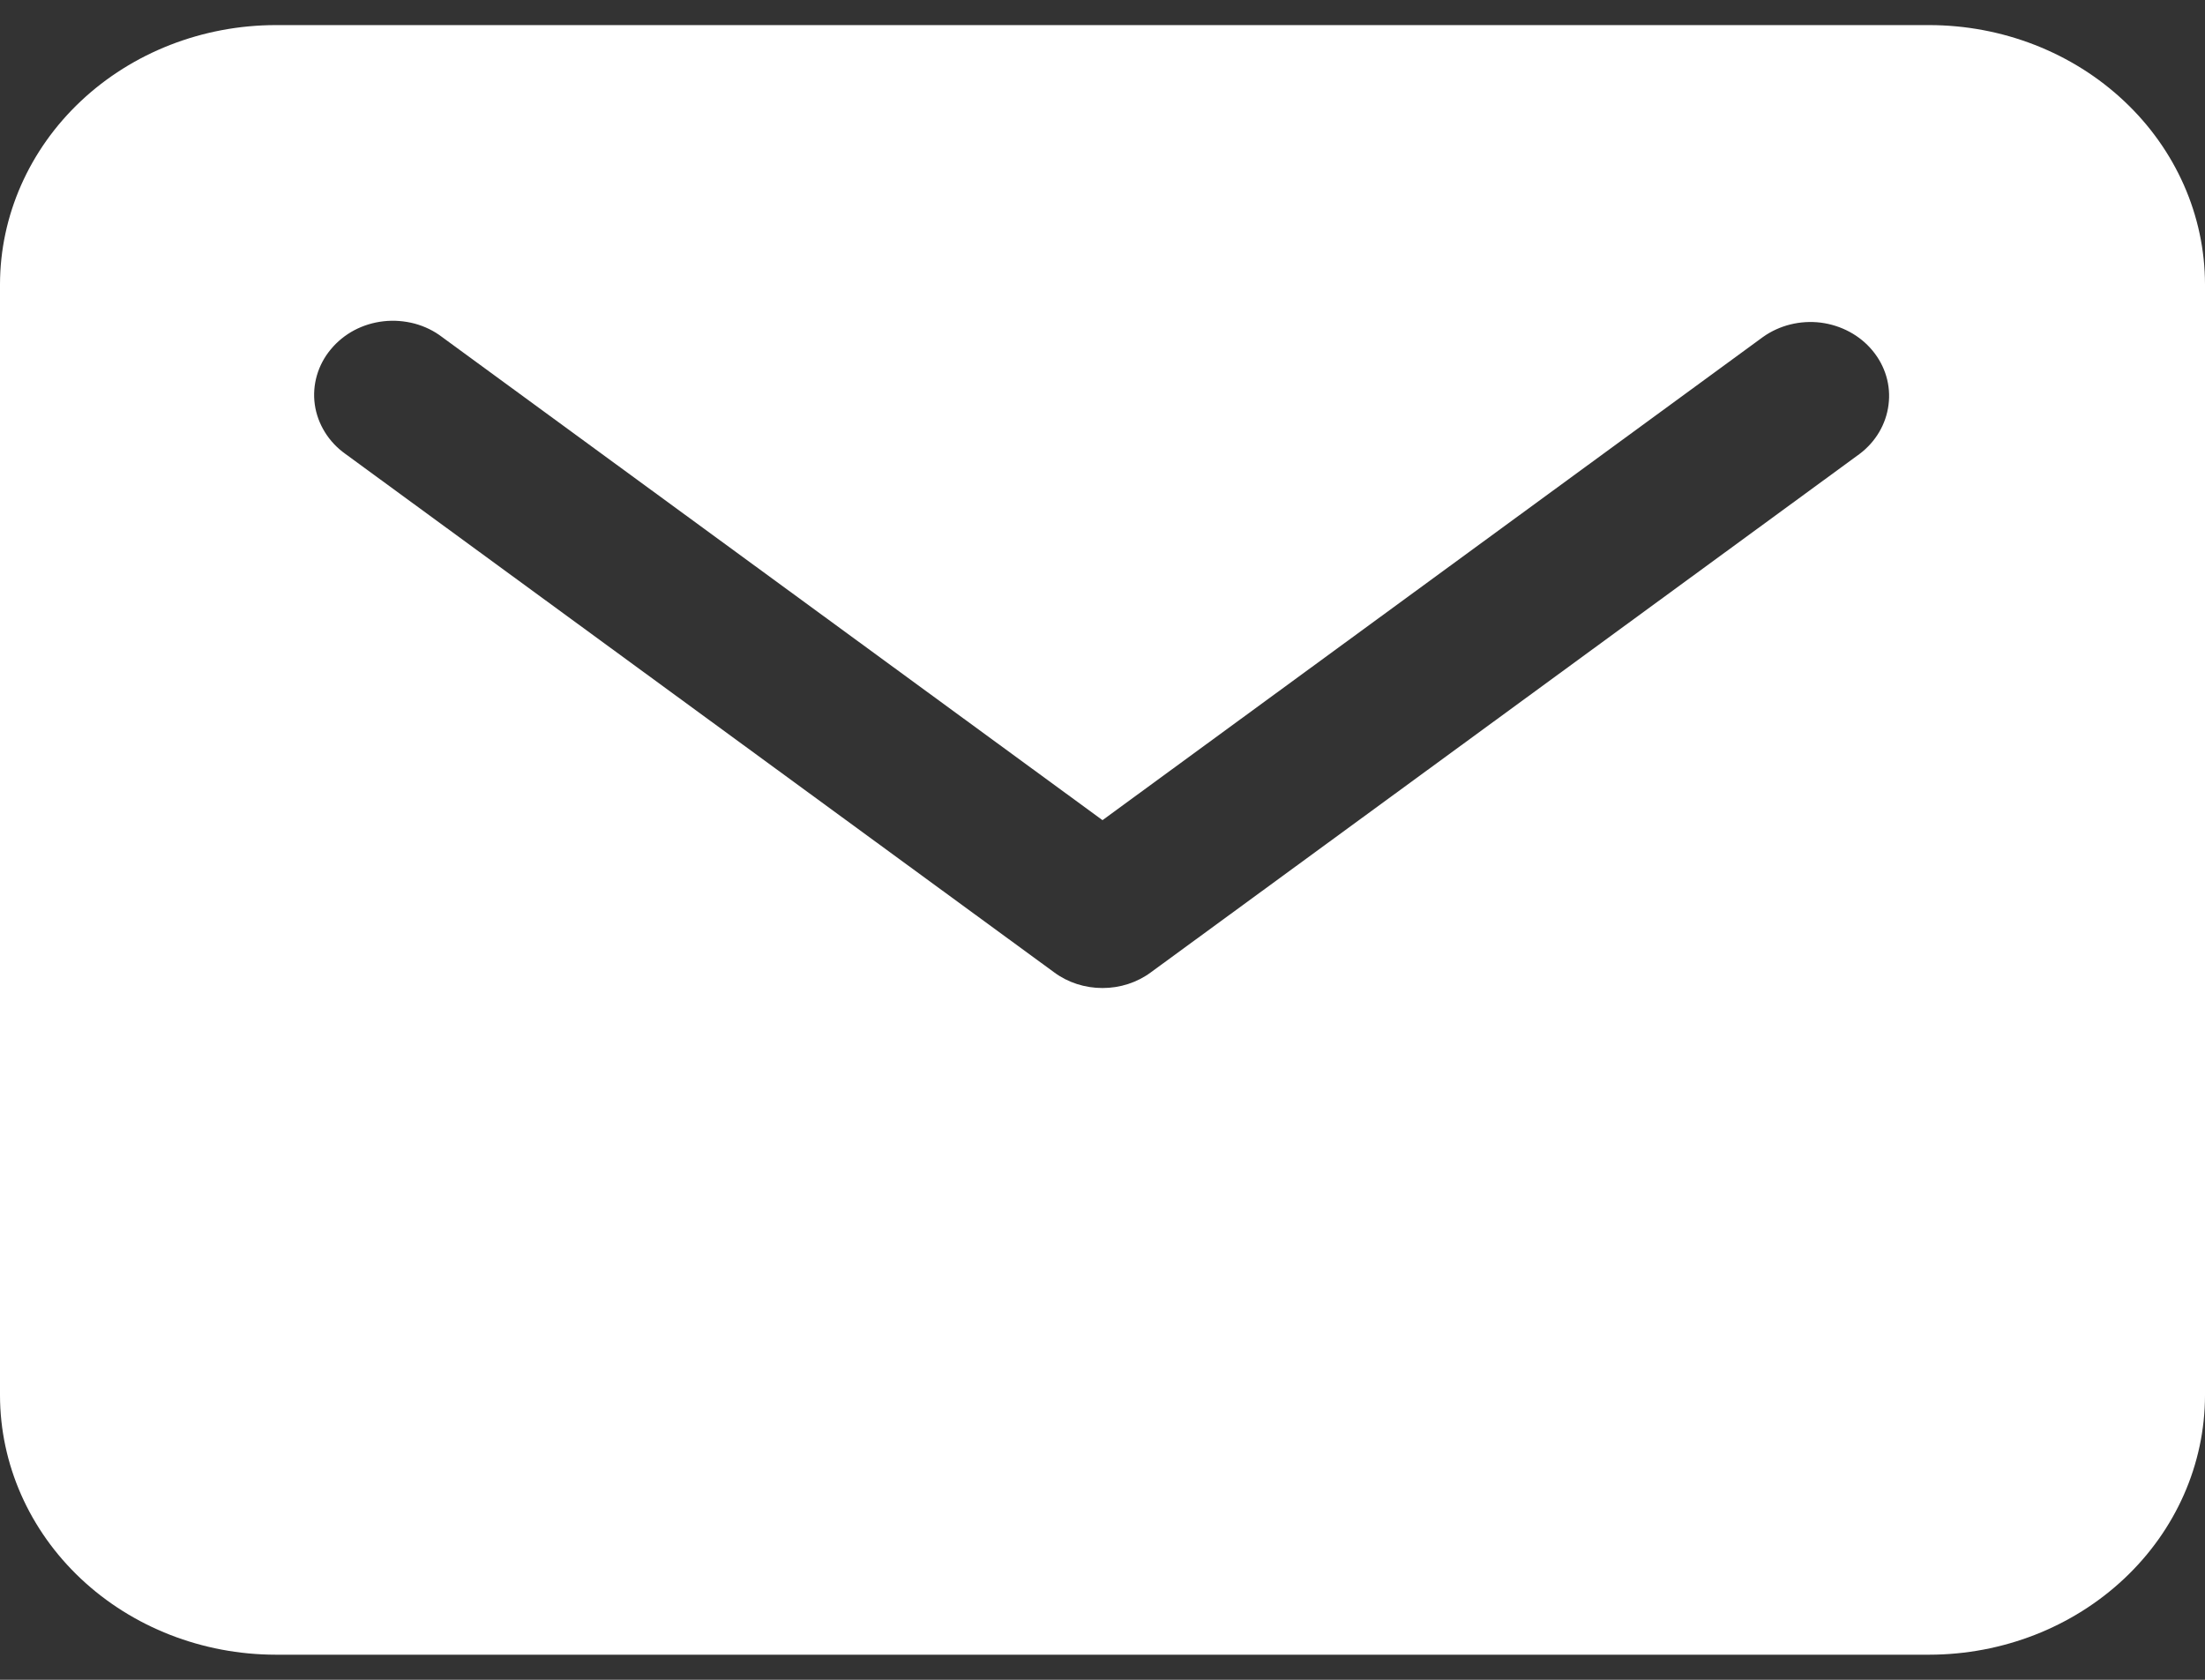 <svg xmlns="http://www.w3.org/2000/svg" width="21" height="16" viewBox="0 0 21 16" fill="none"><rect x="0" y="0" width="21" height="16" fill="#333333" stroke="none"/><path d="M18.375 0.239H2.625C1.929 0.24 1.262 0.5 0.77 0.963C0.278 1.426 0.001 2.054 0 2.708V13.291C0.001 13.946 0.278 14.574 0.77 15.037C1.262 15.5 1.929 15.76 2.625 15.761H18.375C19.071 15.76 19.738 15.5 20.23 15.037C20.723 14.574 20.999 13.946 21 13.291V2.708C20.999 2.054 20.723 1.426 20.23 0.963C19.738 0.5 19.071 0.24 18.375 0.239ZM17.71 4.324L10.96 9.262C10.829 9.359 10.667 9.411 10.5 9.411C10.333 9.411 10.171 9.359 10.04 9.262L3.29 4.324C3.21 4.267 3.144 4.197 3.094 4.116C3.044 4.035 3.011 3.946 2.998 3.853C2.985 3.76 2.992 3.666 3.018 3.576C3.044 3.486 3.089 3.401 3.15 3.328C3.211 3.254 3.287 3.192 3.373 3.146C3.46 3.1 3.555 3.071 3.654 3.06C3.752 3.049 3.852 3.057 3.948 3.082C4.044 3.108 4.133 3.151 4.21 3.21L10.5 7.812L16.79 3.21C16.947 3.098 17.145 3.049 17.34 3.073C17.535 3.098 17.713 3.193 17.834 3.34C17.955 3.486 18.01 3.671 17.986 3.855C17.963 4.04 17.864 4.208 17.71 4.324Z" fill="white"></path></svg>